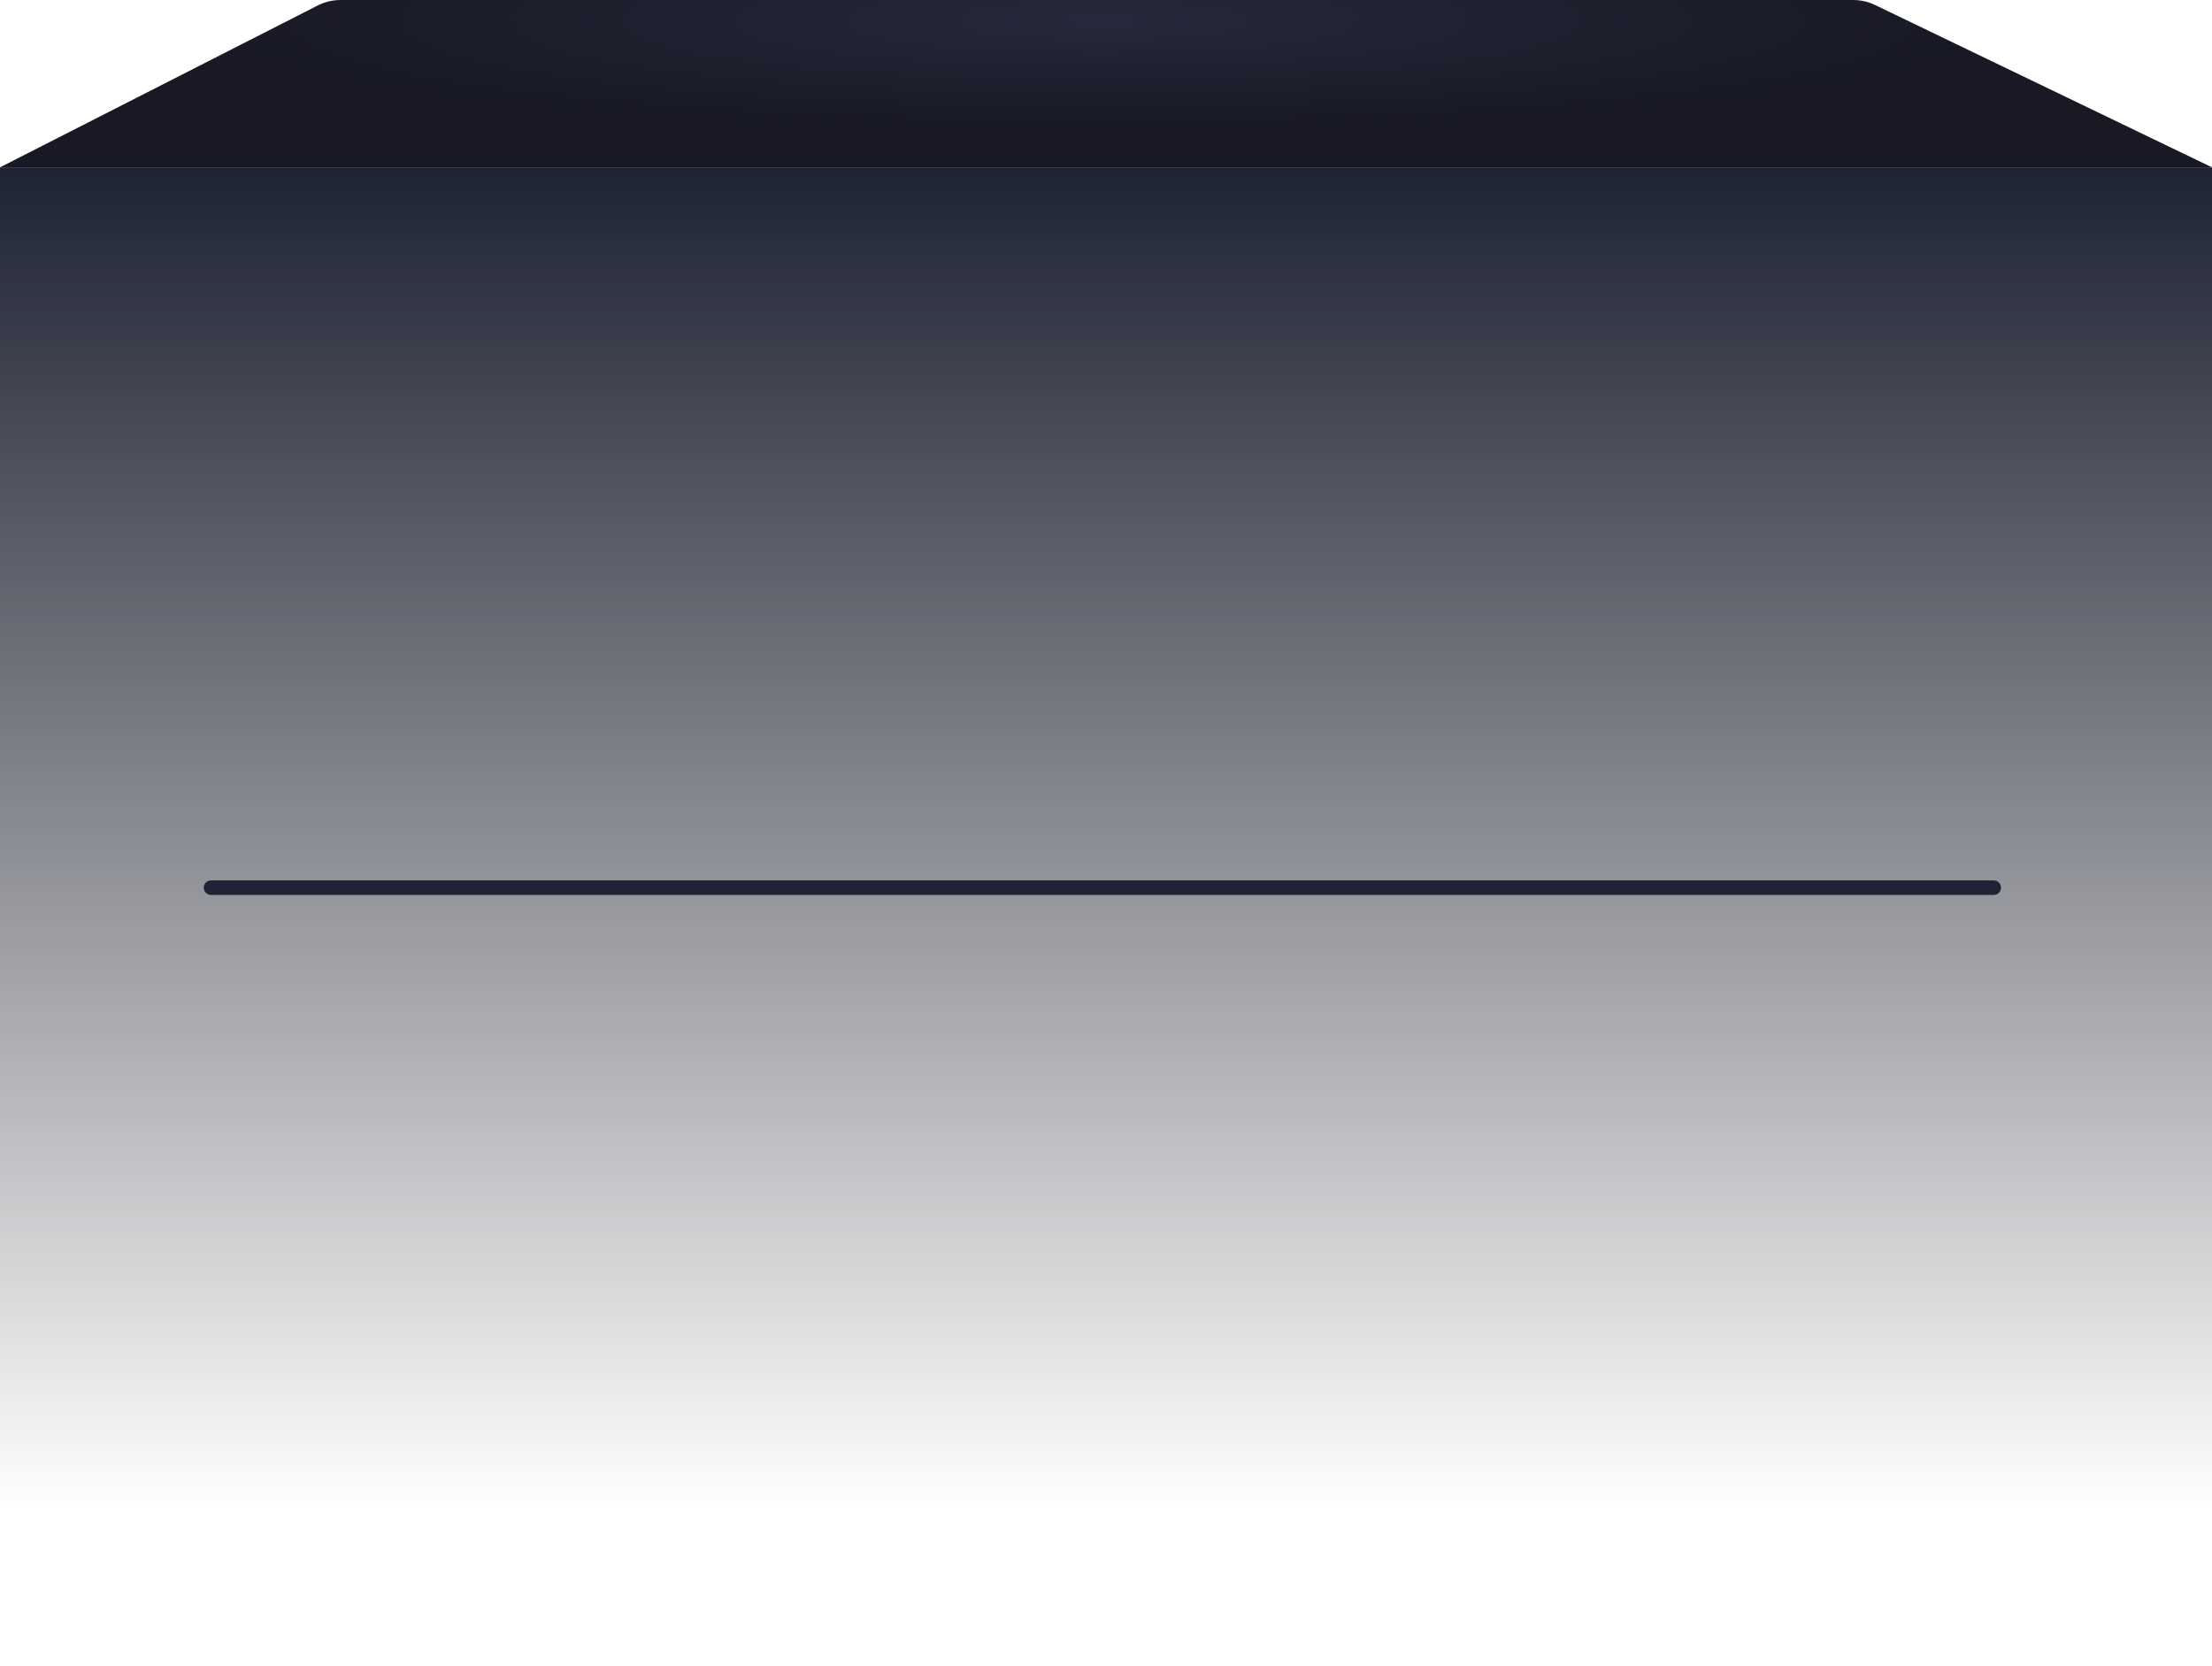 <svg width="304" height="229" viewBox="0 0 304 229" fill="none" xmlns="http://www.w3.org/2000/svg">
<path d="M0 229V23H304V229H0Z" fill="url(#paint0_linear_23_438)"/>
<path d="M29 122H274" stroke="#1F2335" stroke-width="2" stroke-linecap="round"/>
<path d="M43.657 0.757L0 23H304L257.702 0.689C256.762 0.235 255.731 0 254.687 0H46.81C45.714 0 44.634 0.259 43.657 0.757Z" fill="url(#paint1_radial_23_438)"/>
<defs>
<linearGradient id="paint0_linear_23_438" x1="146.783" y1="23" x2="146.783" y2="207.561" gradientUnits="userSpaceOnUse">
<stop stop-color="#1E2333"/>
<stop offset="1" stop-color="#121520" stop-opacity="0"/>
</linearGradient>
<radialGradient id="paint1_radial_23_438" cx="0" cy="0" r="1" gradientUnits="userSpaceOnUse" gradientTransform="translate(151.403 2.778) rotate(90) scale(14.585 121.905)">
<stop stop-color="#25293B"/>
<stop offset="1" stop-color="#181924"/>
</radialGradient>
</defs>
</svg>
